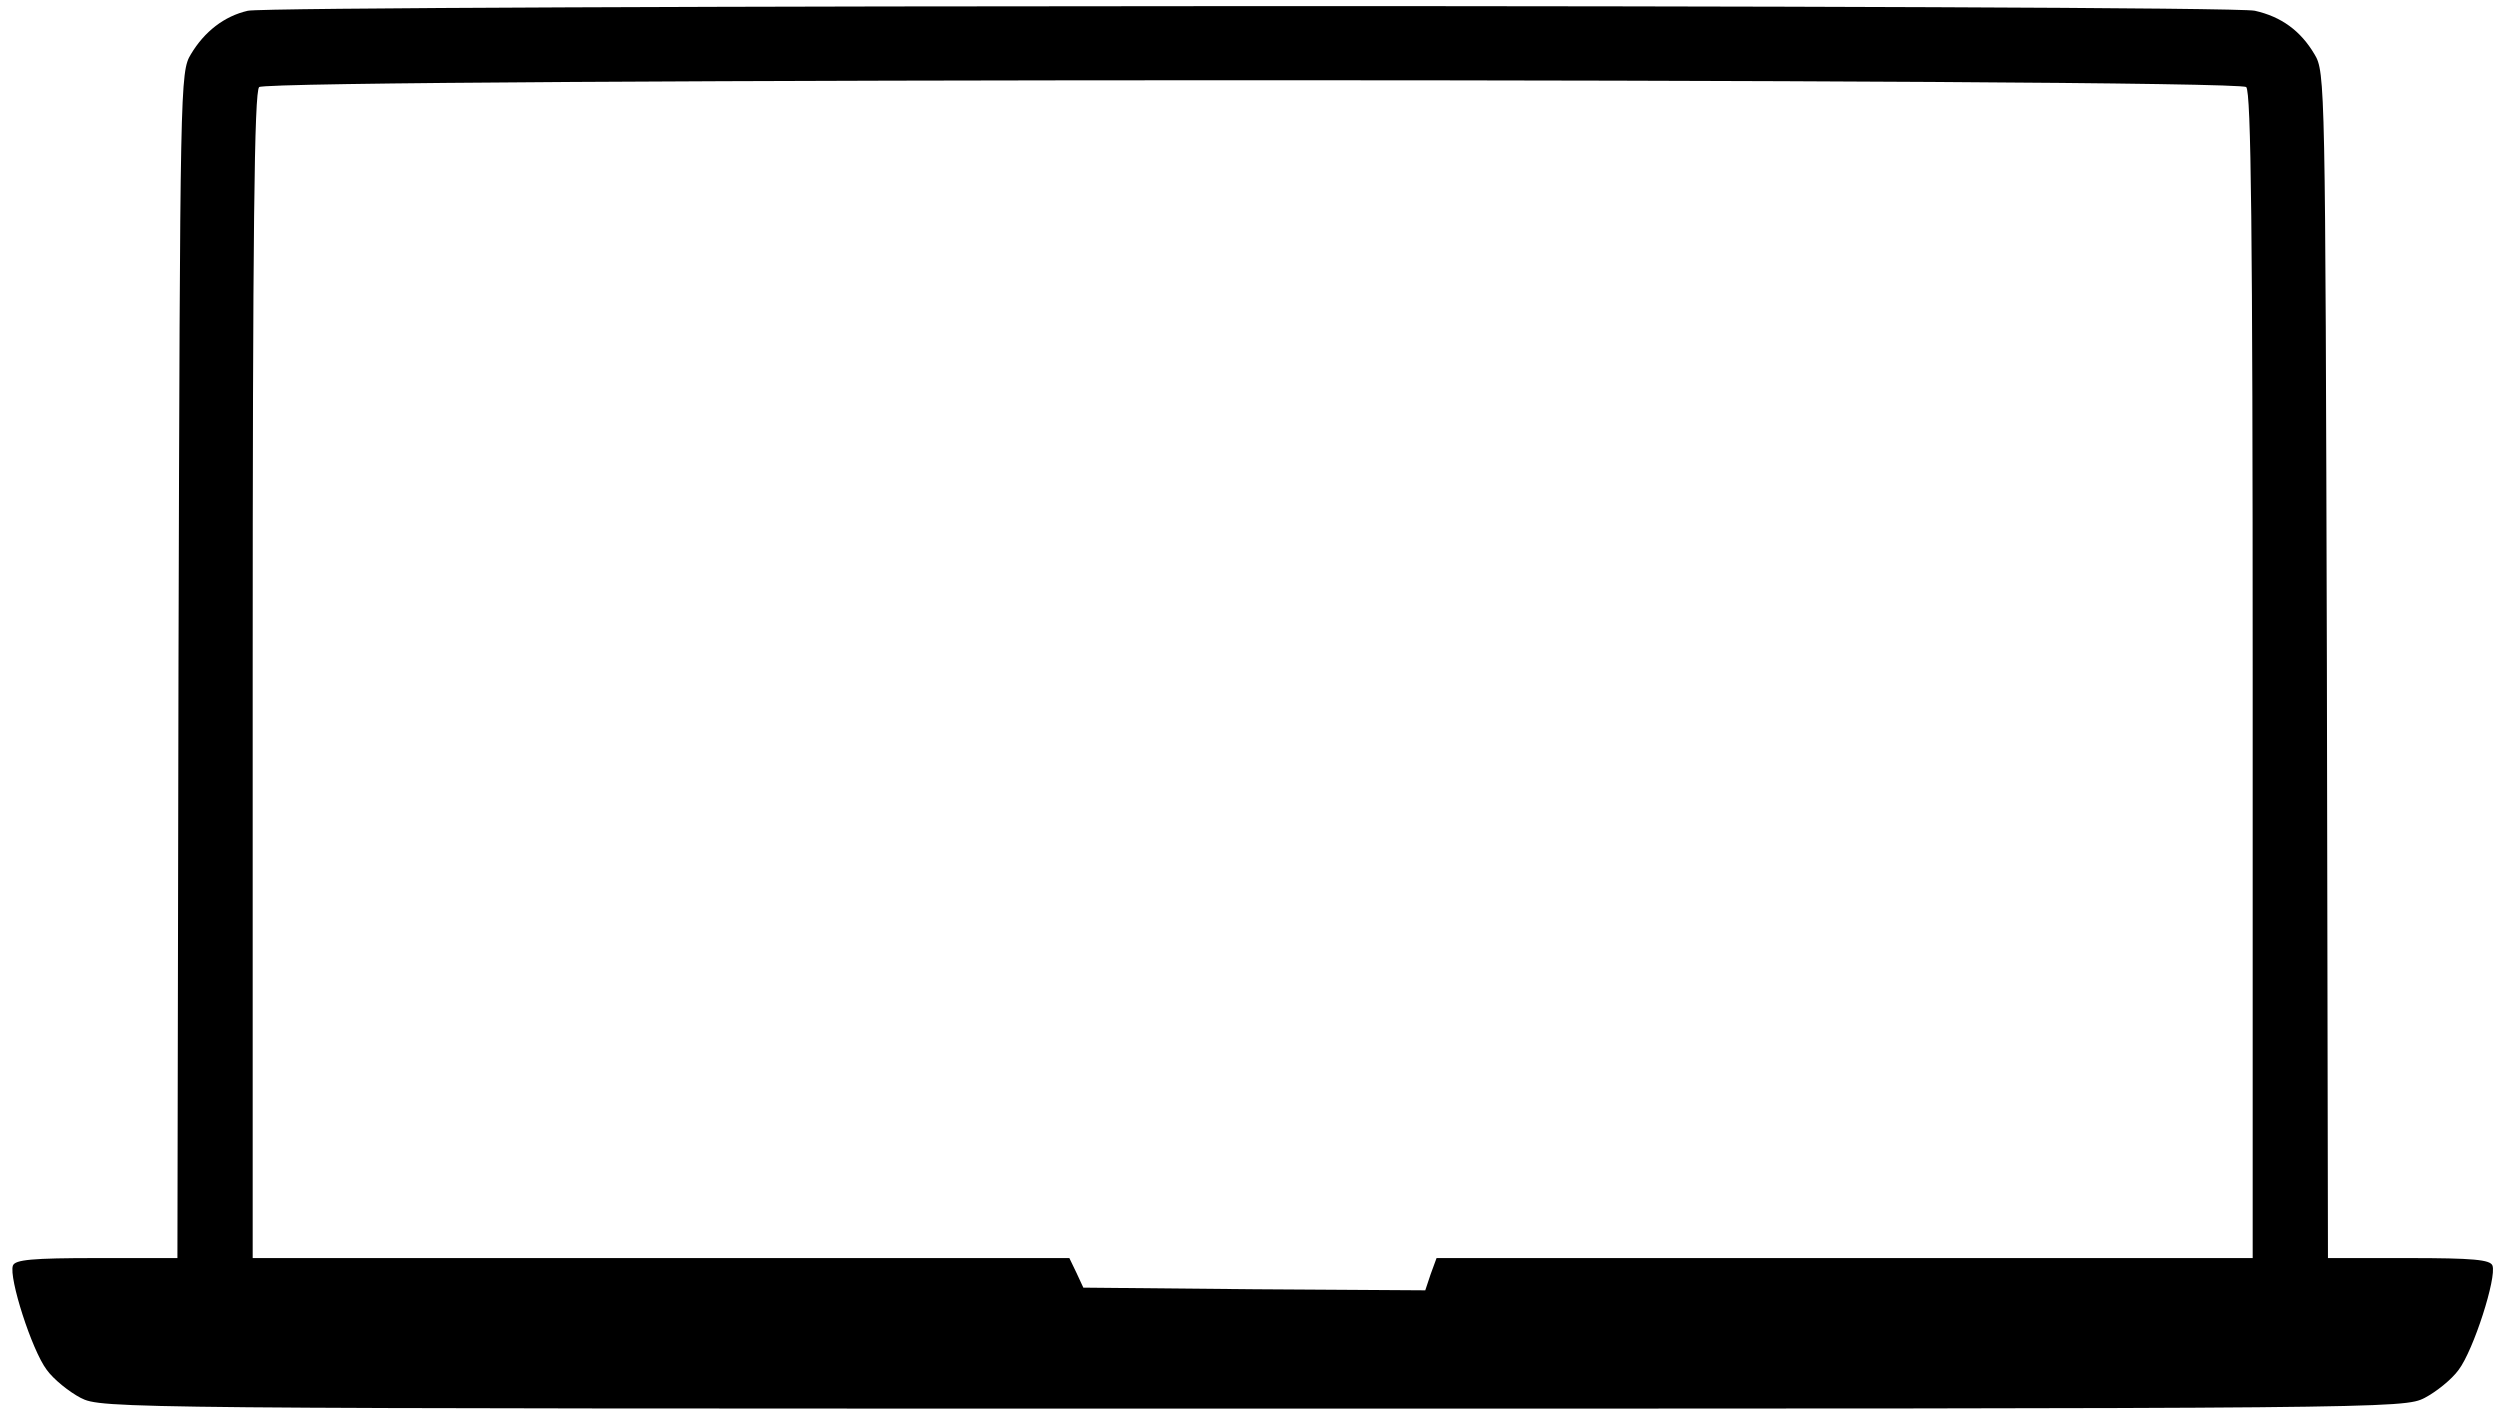 <svg xmlns="http://www.w3.org/2000/svg" width="62" height="35.2" version="1.0" viewBox="0 0 465 264"><path d="M46.1 2c-4.4 1-8.1 3.9-10.6 8.1-2 3.3-2 5.4-2.3 113.6L33 234H18c-12 0-15.2.3-15.6 1.4-.8 2.2 3.5 15.7 6.3 19.4 1.3 1.8 4.2 4.1 6.3 5.2 3.9 2 6.2 2 218 2s214.1 0 218-2c2.1-1.1 5-3.4 6.3-5.2 2.8-3.7 7.1-17.2 6.3-19.4-.4-1.1-3.6-1.4-15.6-1.4h-15l-.2-110.3c-.3-108.2-.3-110.3-2.3-113.6-2.6-4.4-6.2-7-11.1-8.1C414.6.8 50.9.9 46.1 2zm371.7 14.2c.9.9 1.2 26.6 1.2 109.5V234H267.2l-1.1 3-1 3-31.8-.2-31.8-.3-1.3-2.8-1.3-2.7H47V125.7c0-82.9.3-108.6 1.2-109.5 1.7-1.7 367.9-1.7 369.6 0z"/></svg>